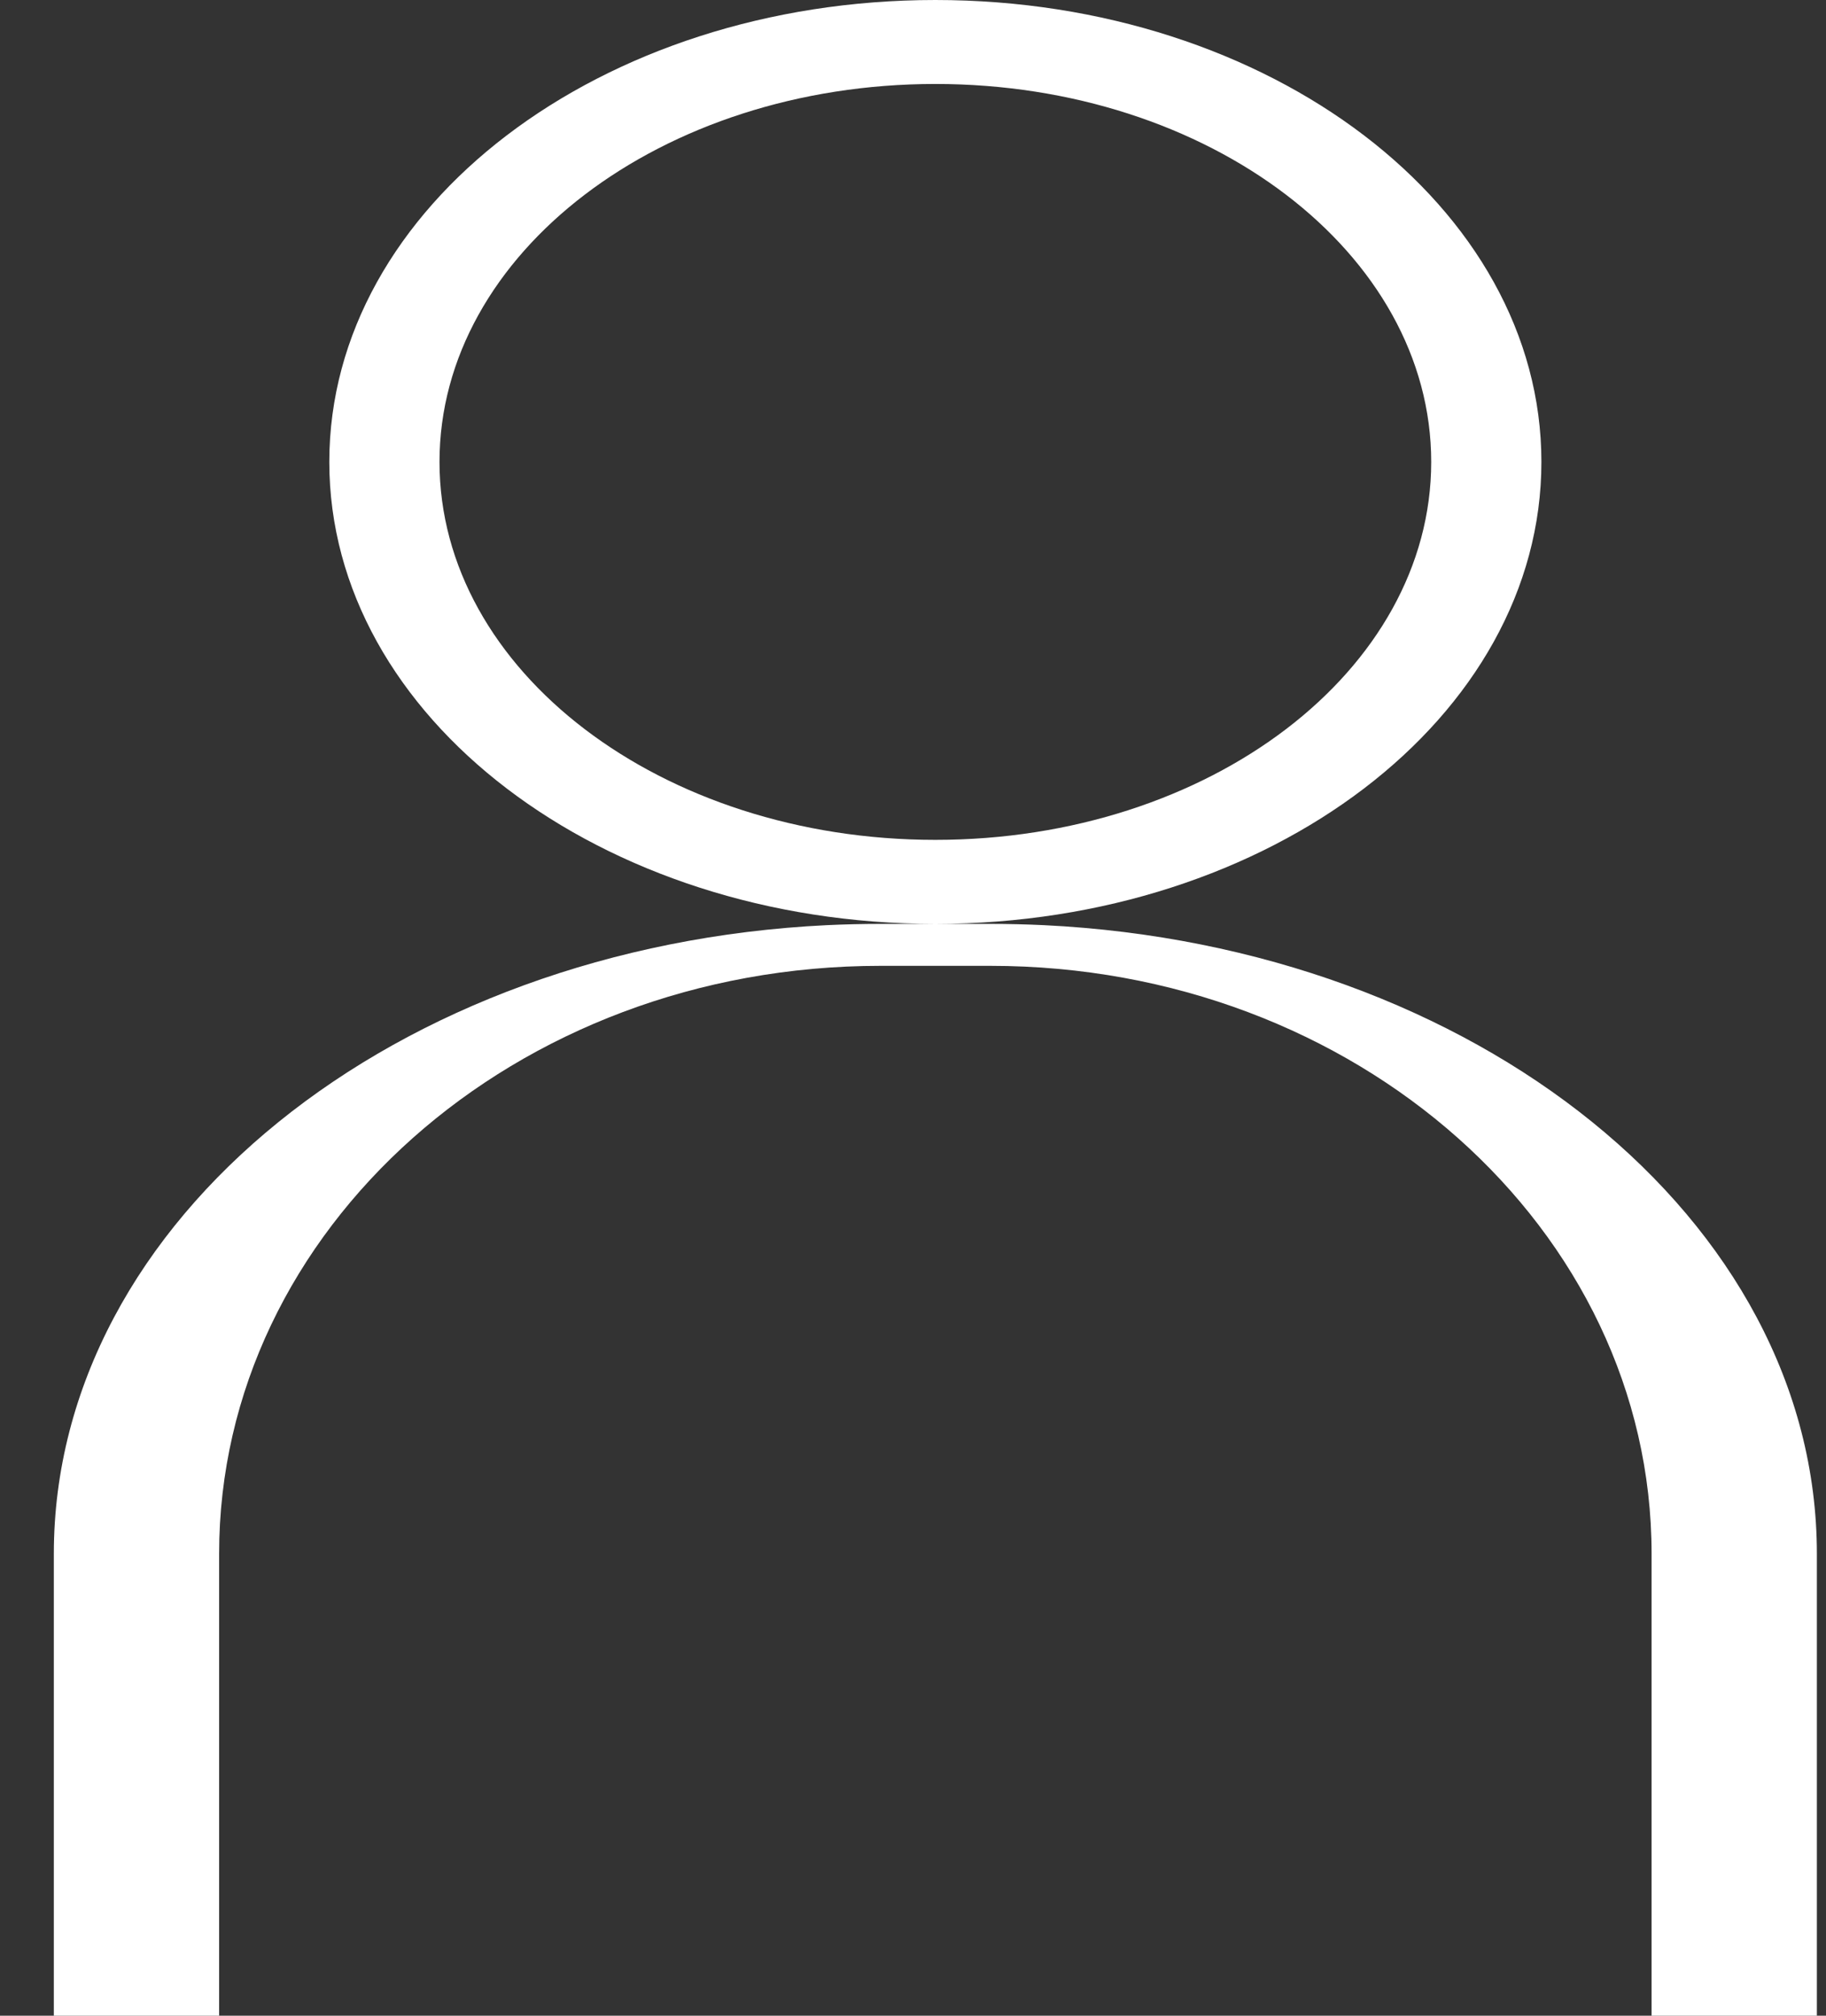 <svg width="29" height="32" viewBox="0 0 29 32" fill="none" xmlns="http://www.w3.org/2000/svg">
<rect x="0" y="0" width="29" height="32" fill="#333333" stroke="none"/>
<path fill-rule="evenodd" clip-rule="evenodd" d="M22.73 7.333C22.73 10.647 19.205 13.333 14.855 13.333C10.506 13.333 6.98 10.647 6.98 7.333C6.98 4.02 10.506 1.333 14.855 1.333C19.205 1.333 22.73 4.02 22.73 7.333ZM24.48 7.333C24.48 11.383 20.171 14.667 14.855 14.667C9.54 14.667 5.23 11.383 5.23 7.333C5.23 3.283 9.54 0 14.855 0C20.171 0 24.48 3.283 24.48 7.333ZM14.855 14.667H13.98C13.696 14.667 13.413 14.674 13.132 14.687C6.279 15.02 0.855 19.361 0.855 24.667V32H3.48V24.667C3.48 19.512 8.181 15.333 13.98 15.333H15.73C21.529 15.333 26.23 19.512 26.23 24.667V32H28.855V24.667C28.855 19.361 23.432 15.02 16.578 14.687C16.298 14.674 16.015 14.667 15.73 14.667H14.855Z" fill="white"/>
</svg>
